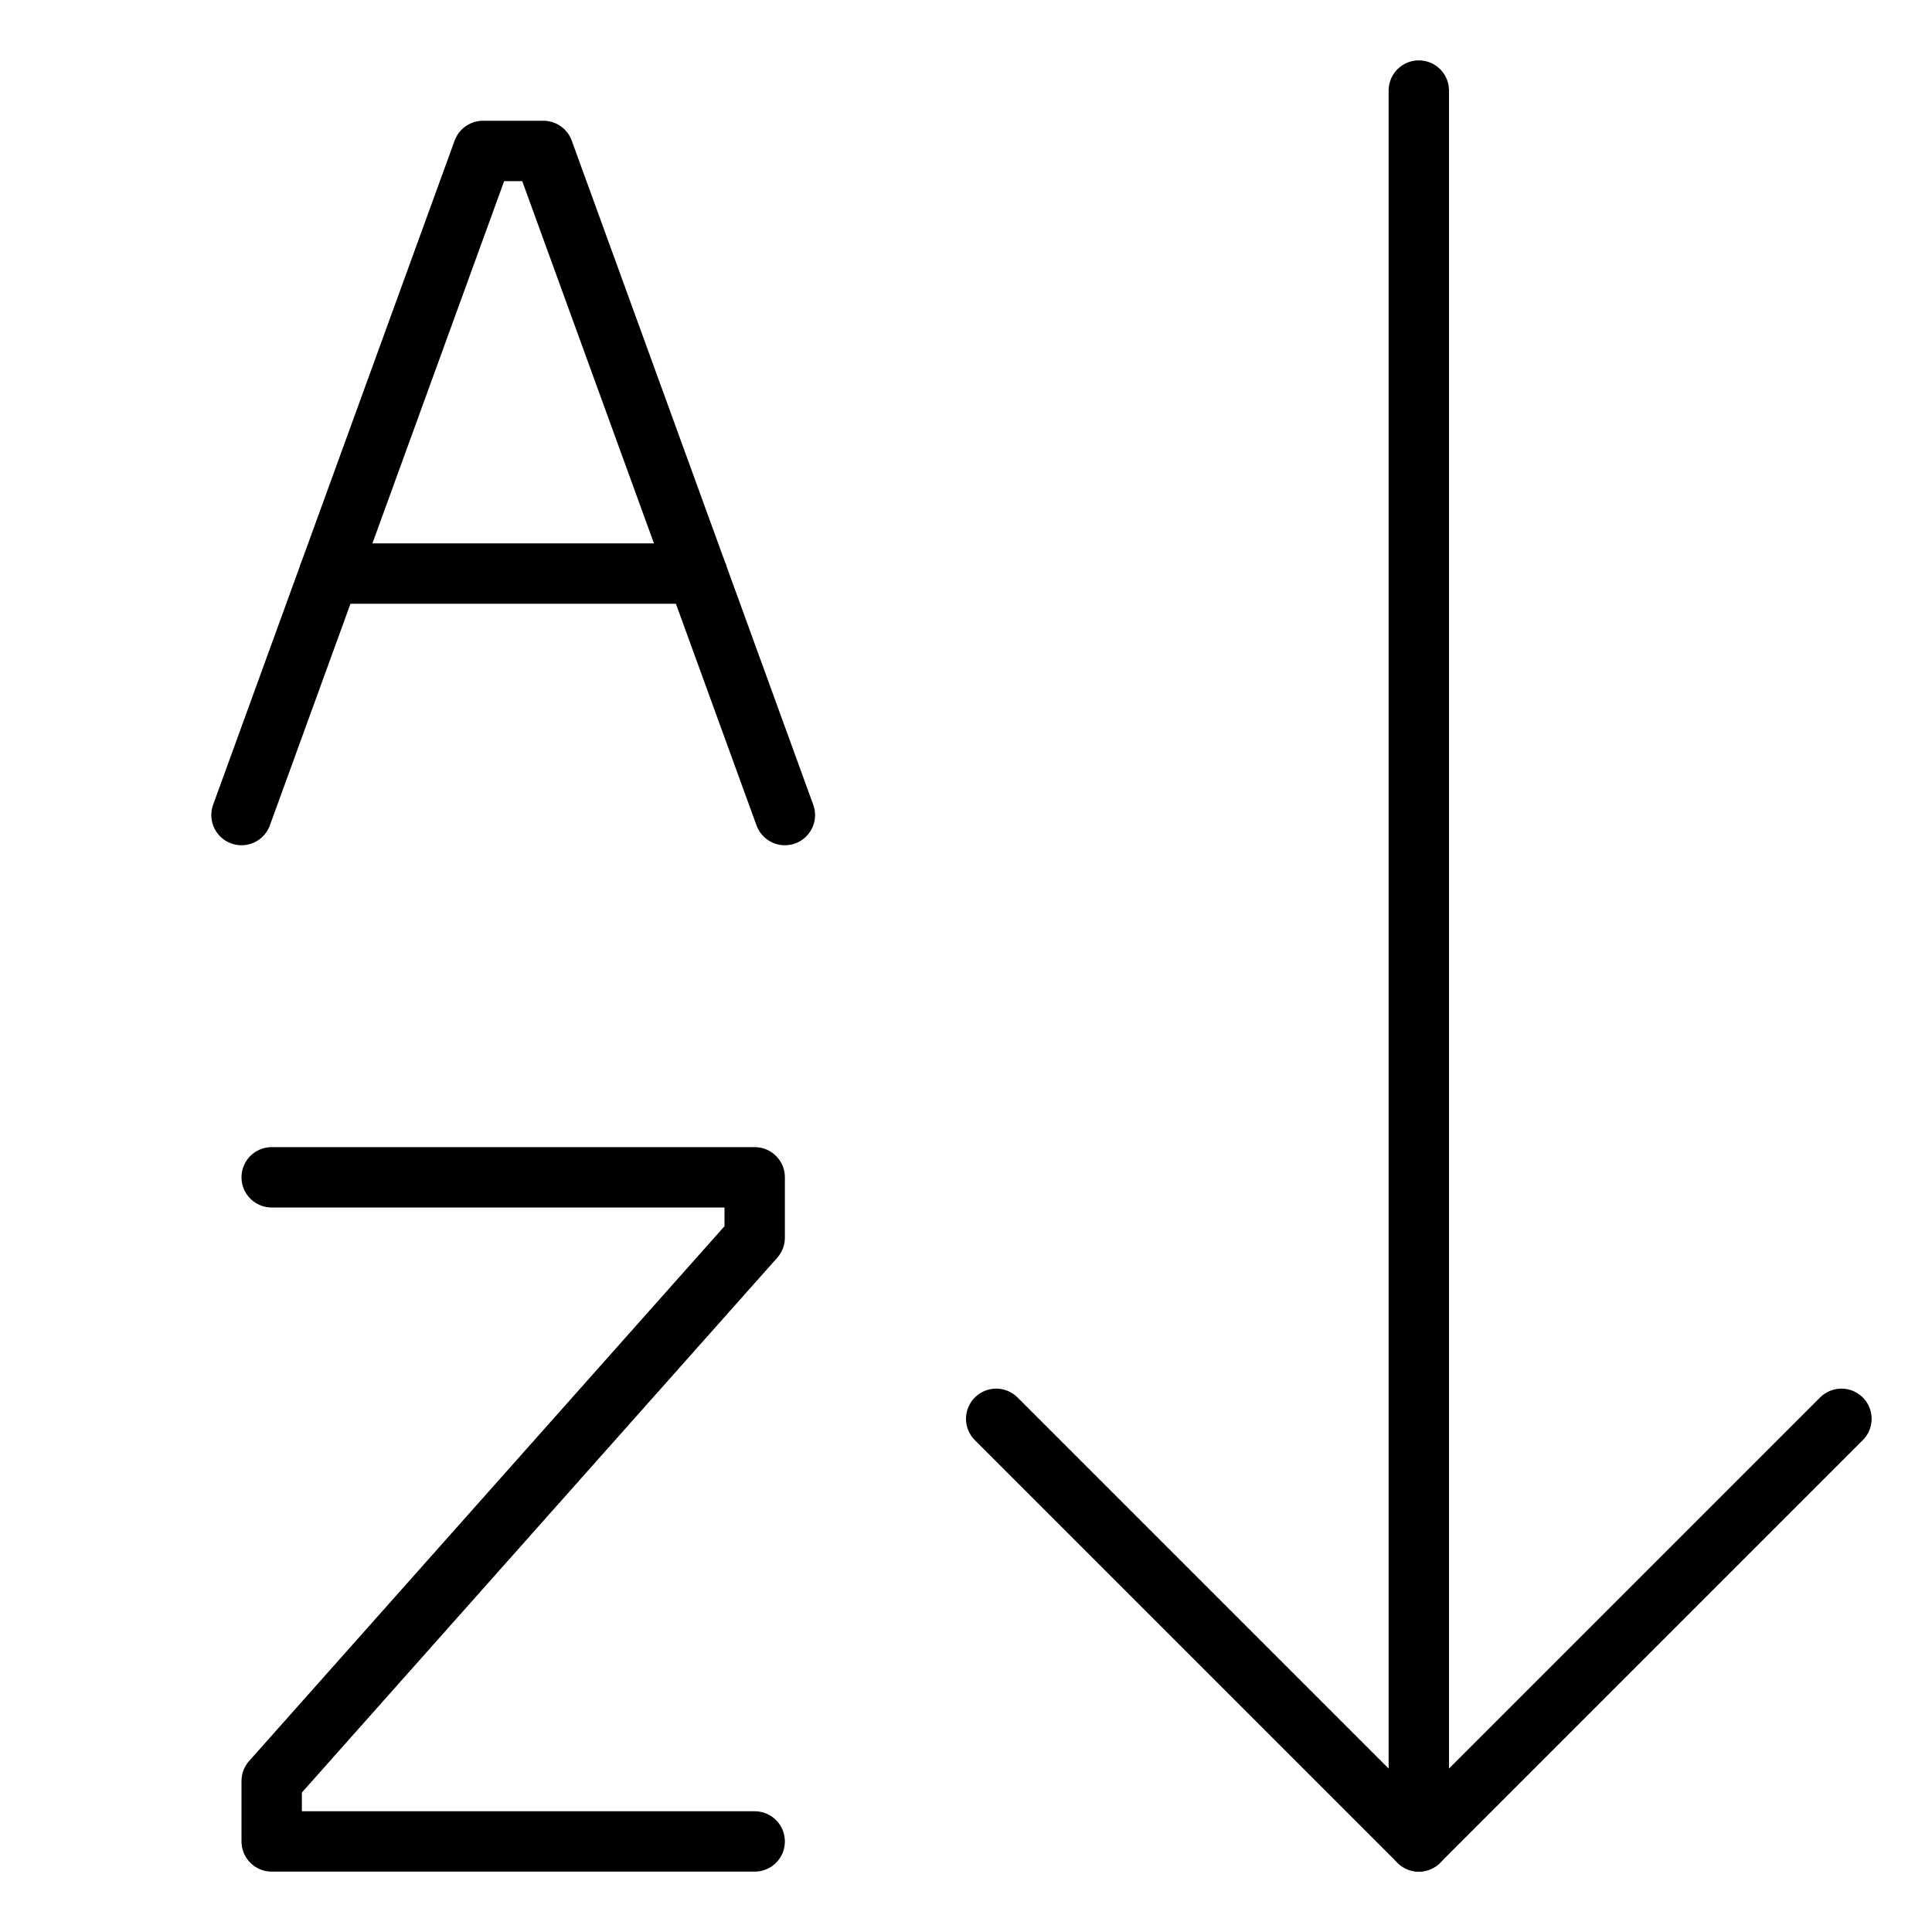 <svg xmlns="http://www.w3.org/2000/svg" viewBox="0 0 32 32"><title>alpha order</title><g stroke-linecap="round" stroke-width="1" fill="none" stroke="#000000" stroke-linejoin="round" class="nc-icon-wrapper" transform="translate(0.5 0.5)"><polyline points="16 23 23 30 30 23"></polyline><line data-cap="butt" x1="23" y1="30" x2="23" y2="1"></line><polyline points="12.5 13 8.5 2 7.5 2 3.5 13" stroke="#000000"></polyline><polyline points="4 19 12 19 12 20 4 29 4 30 12 30" stroke="#000000"></polyline><line data-cap="butt" x1="4.955" y1="9" x2="11.045" y2="9" stroke="#000000"></line></g></svg>